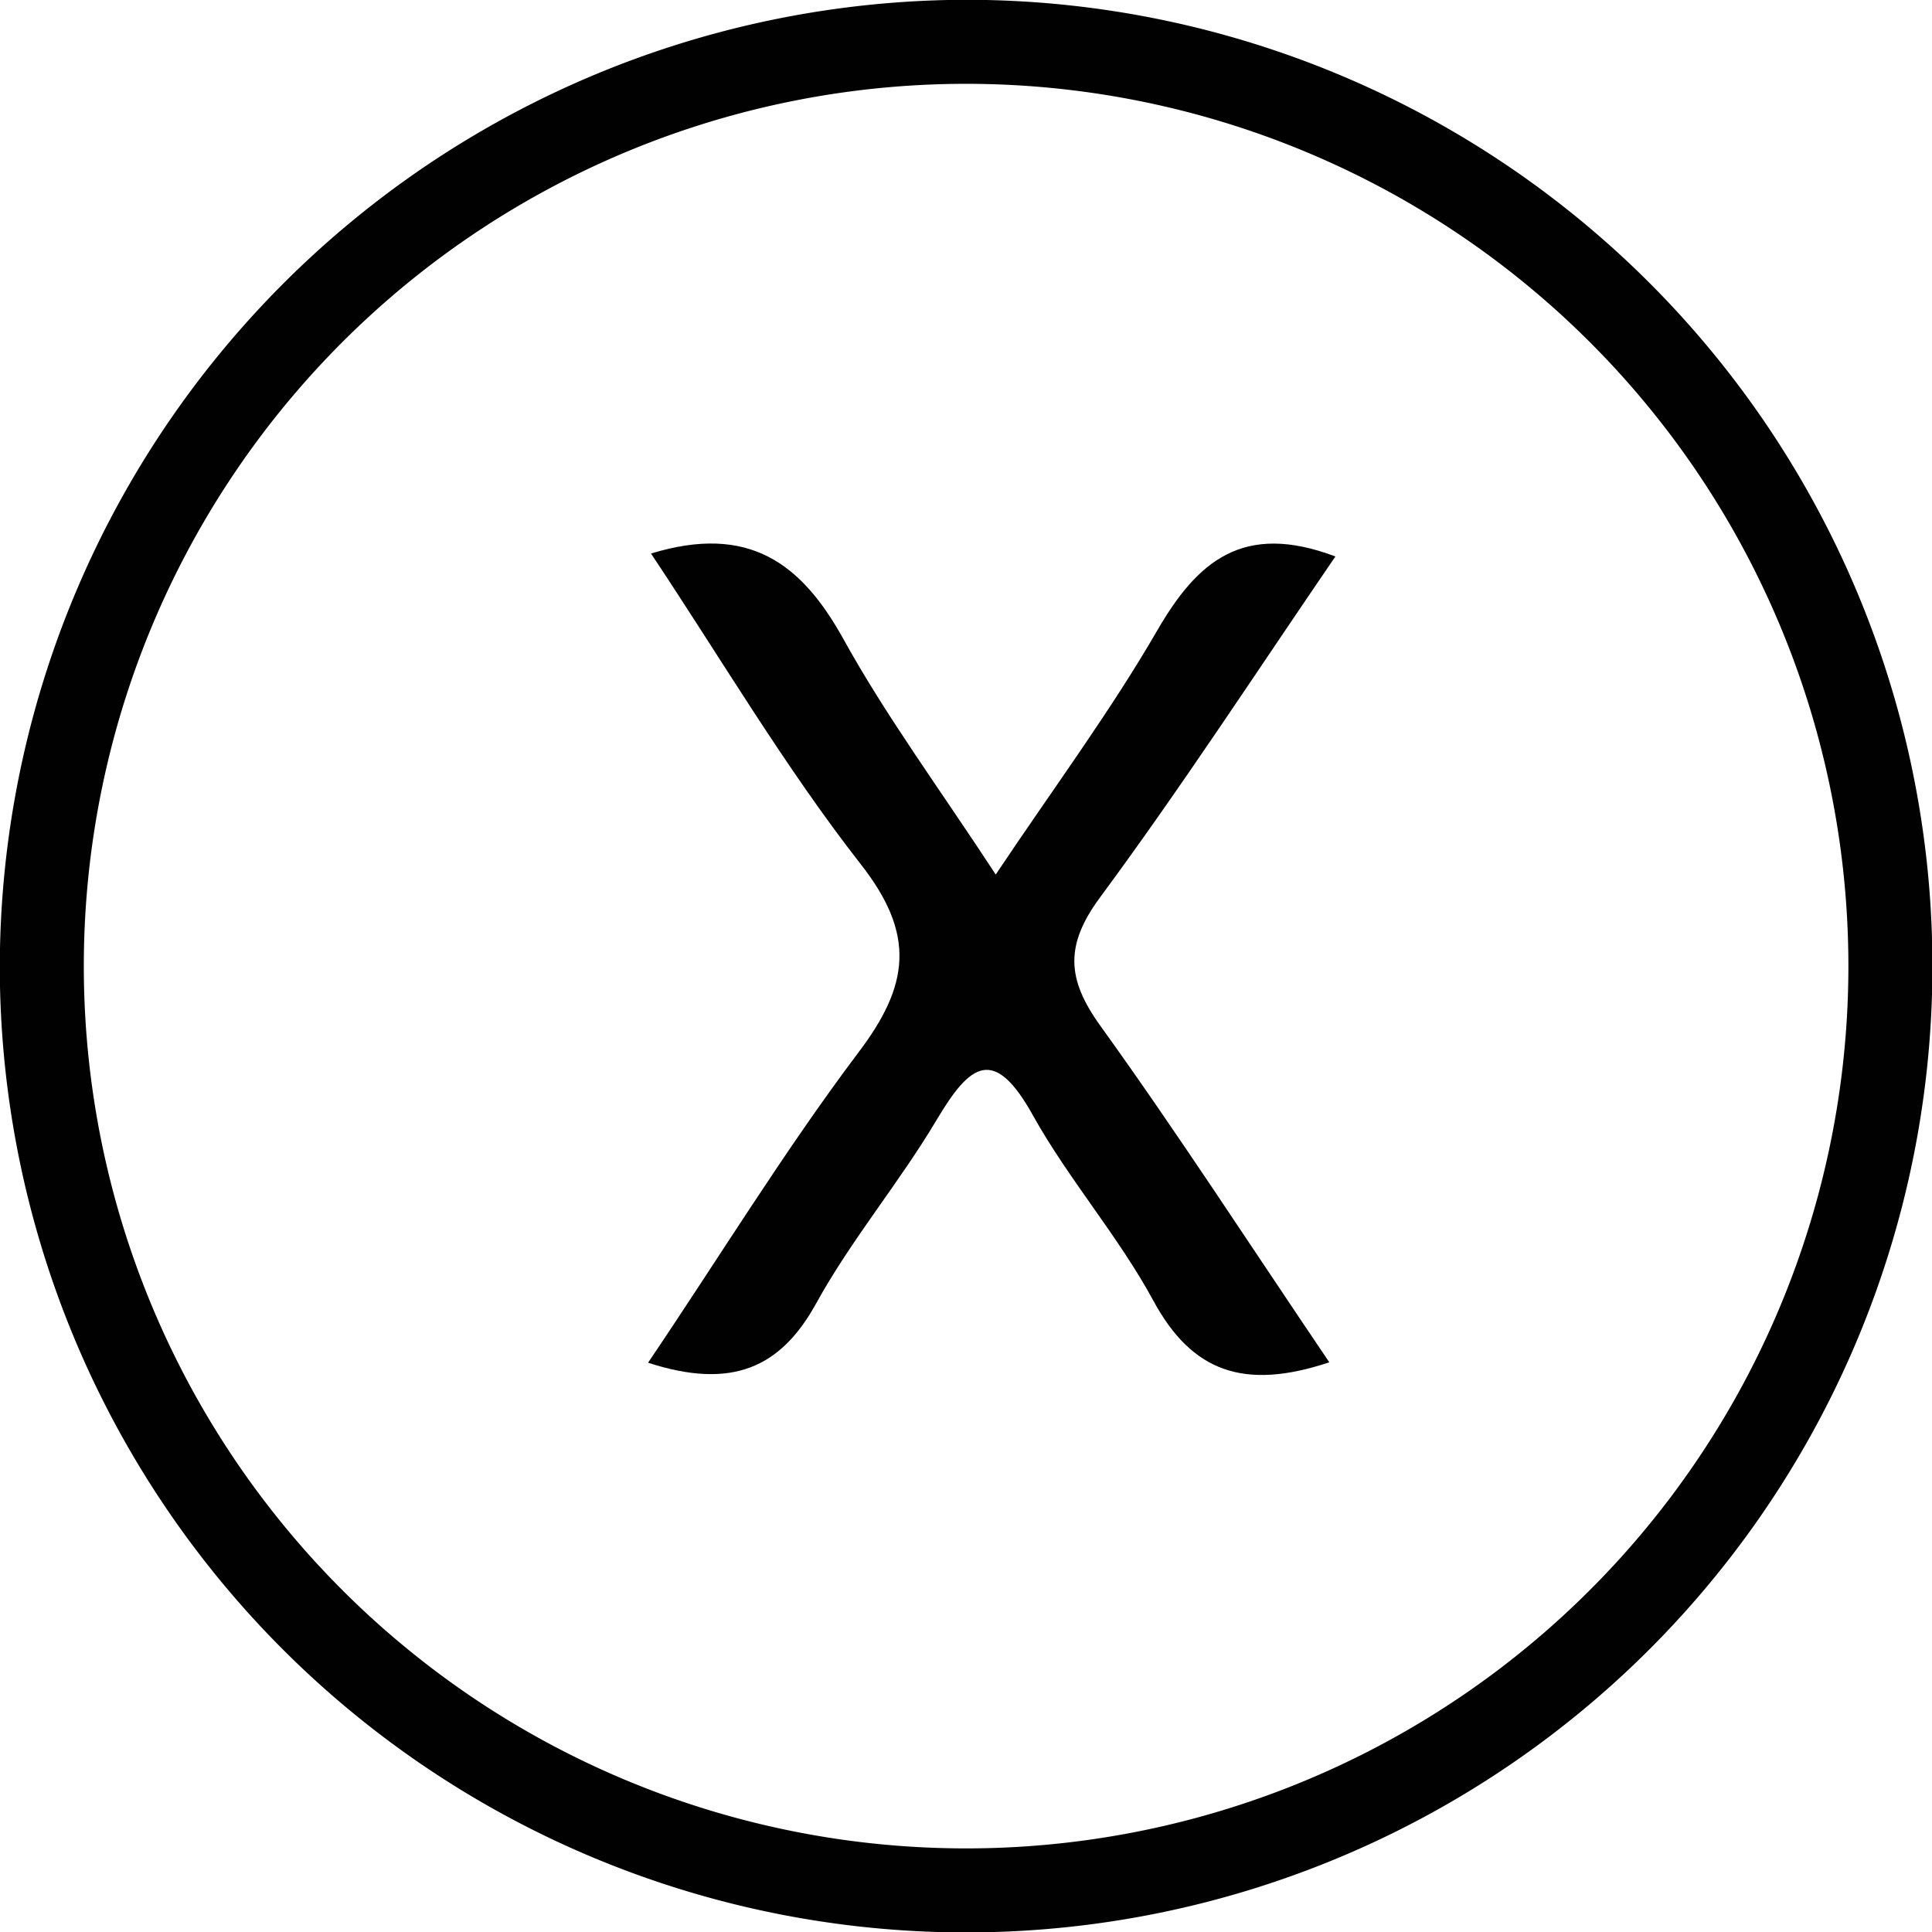 <svg xmlns="http://www.w3.org/2000/svg" viewBox="0 0 91.97 91.98"><defs><style>.cls-1{fill:#010101;}</style></defs><title>资源 34</title><g id="图层_2" data-name="图层 2"><g id="图层_1-2" data-name="图层 1"><path class="cls-1" d="M51,5A46,46,0,1,1,5,51.08,46.1,46.1,0,0,1,51,5ZM93,51A42,42,0,1,0,51.17,93,42,42,0,0,0,93,51Z" transform="translate(-5.01 -5.01)"/><path class="cls-1" d="M68.29,69.86c-4.08,1.36-6.55.44-8.38-2.94-1.66-3.06-4-5.73-5.71-8.78-1.86-3.37-3-2.51-4.59.16-1.78,3-4.07,5.71-5.75,8.76s-4,4.12-8,2.82c3.38-5,6.47-10.06,10-14.75,2.43-3.2,2.77-5.62.11-9C42.36,41.51,39.34,36.37,36,31.36c4.65-1.42,7.16.45,9.17,4.09s4.65,7.23,7.24,11.19c2.77-4.14,5.45-7.75,7.69-11.62,1.89-3.26,4.06-5.19,8.48-3.52-3.71,5.42-7.29,10.93-11.19,16.21-1.69,2.28-1.61,3.9,0,6.13C61.06,58.94,64.48,64.23,68.29,69.86Z" transform="translate(-5.01 -5.01)"/></g></g></svg>
